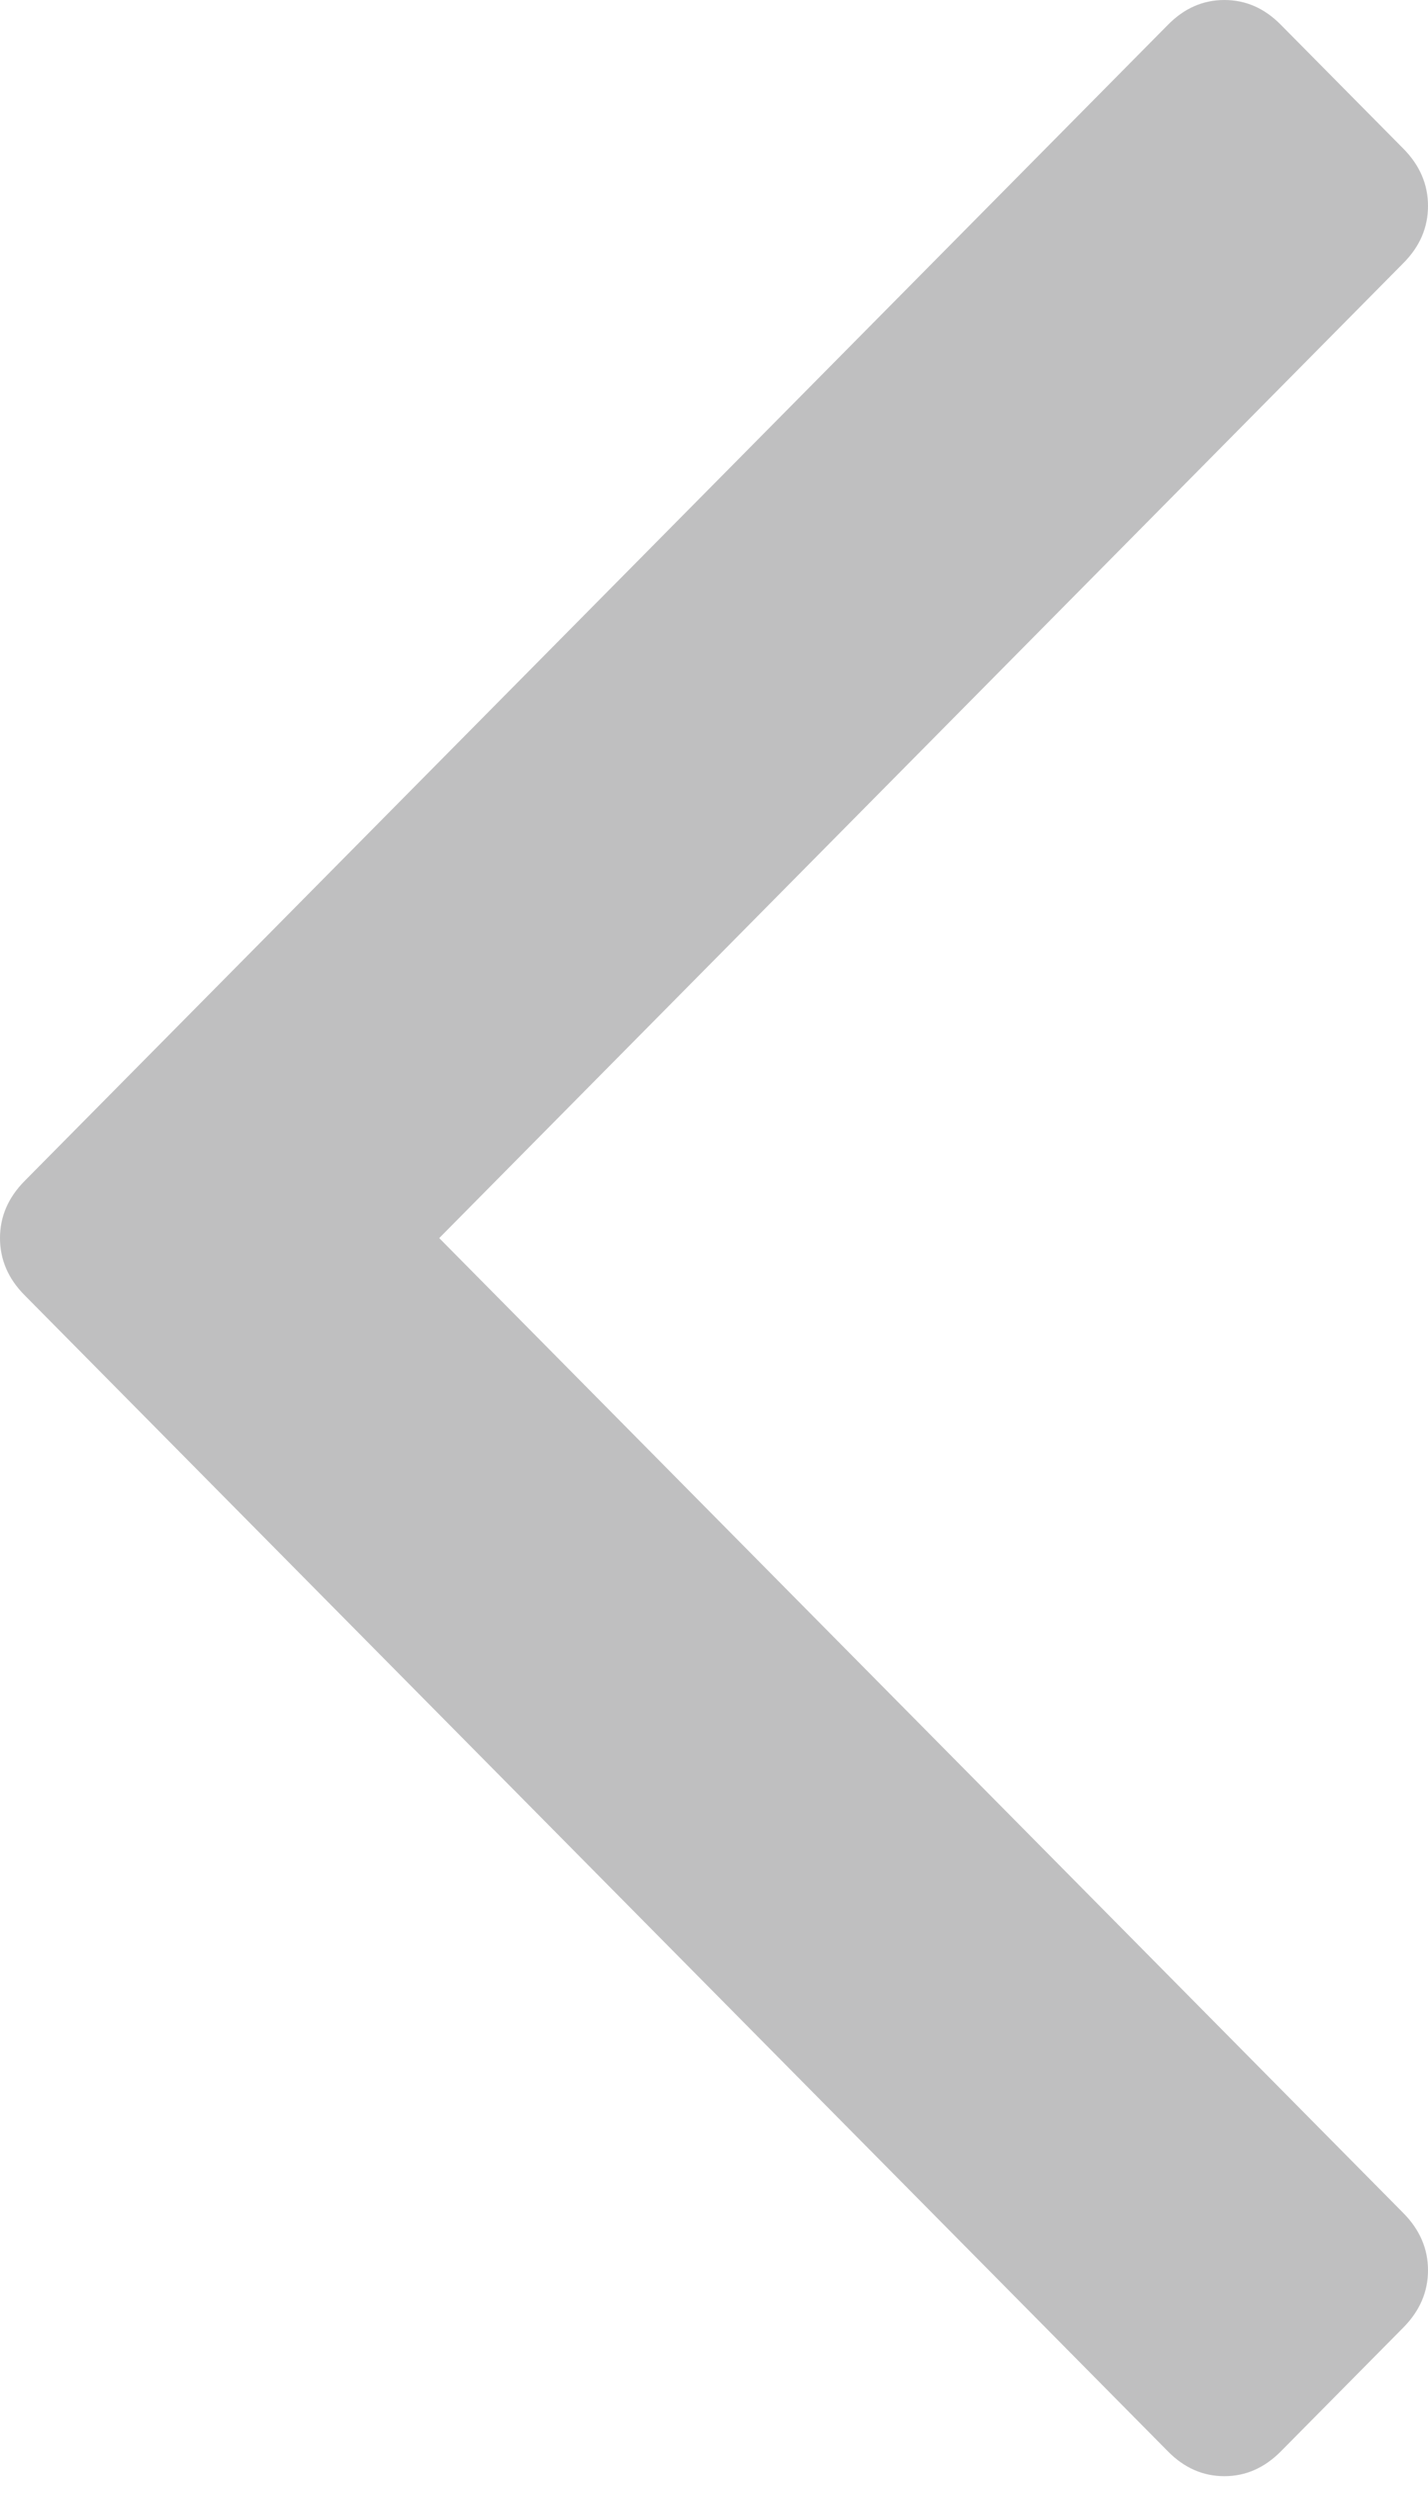 <svg width="12" height="21" viewBox="0 0 12 21" fill="none" xmlns="http://www.w3.org/2000/svg">
<path opacity="0.4" d="M9.815 0.208L0.206 9.921C0.069 10.06 0 10.219 0 10.4C0 10.581 0.069 10.741 0.206 10.879L9.815 20.592C9.952 20.731 10.11 20.8 10.289 20.8C10.468 20.8 10.626 20.73 10.763 20.592L11.794 19.55C11.931 19.411 12 19.251 12 19.07C12 18.89 11.931 18.73 11.794 18.591L3.691 10.4L11.794 2.209C11.932 2.07 12 1.91 12 1.73C12 1.549 11.931 1.389 11.794 1.25L10.763 0.208C10.626 0.069 10.468 4.95911e-05 10.289 4.95911e-05C10.11 -2.28882e-05 9.952 0.069 9.815 0.208Z" fill="#5F6062"/>
</svg>
